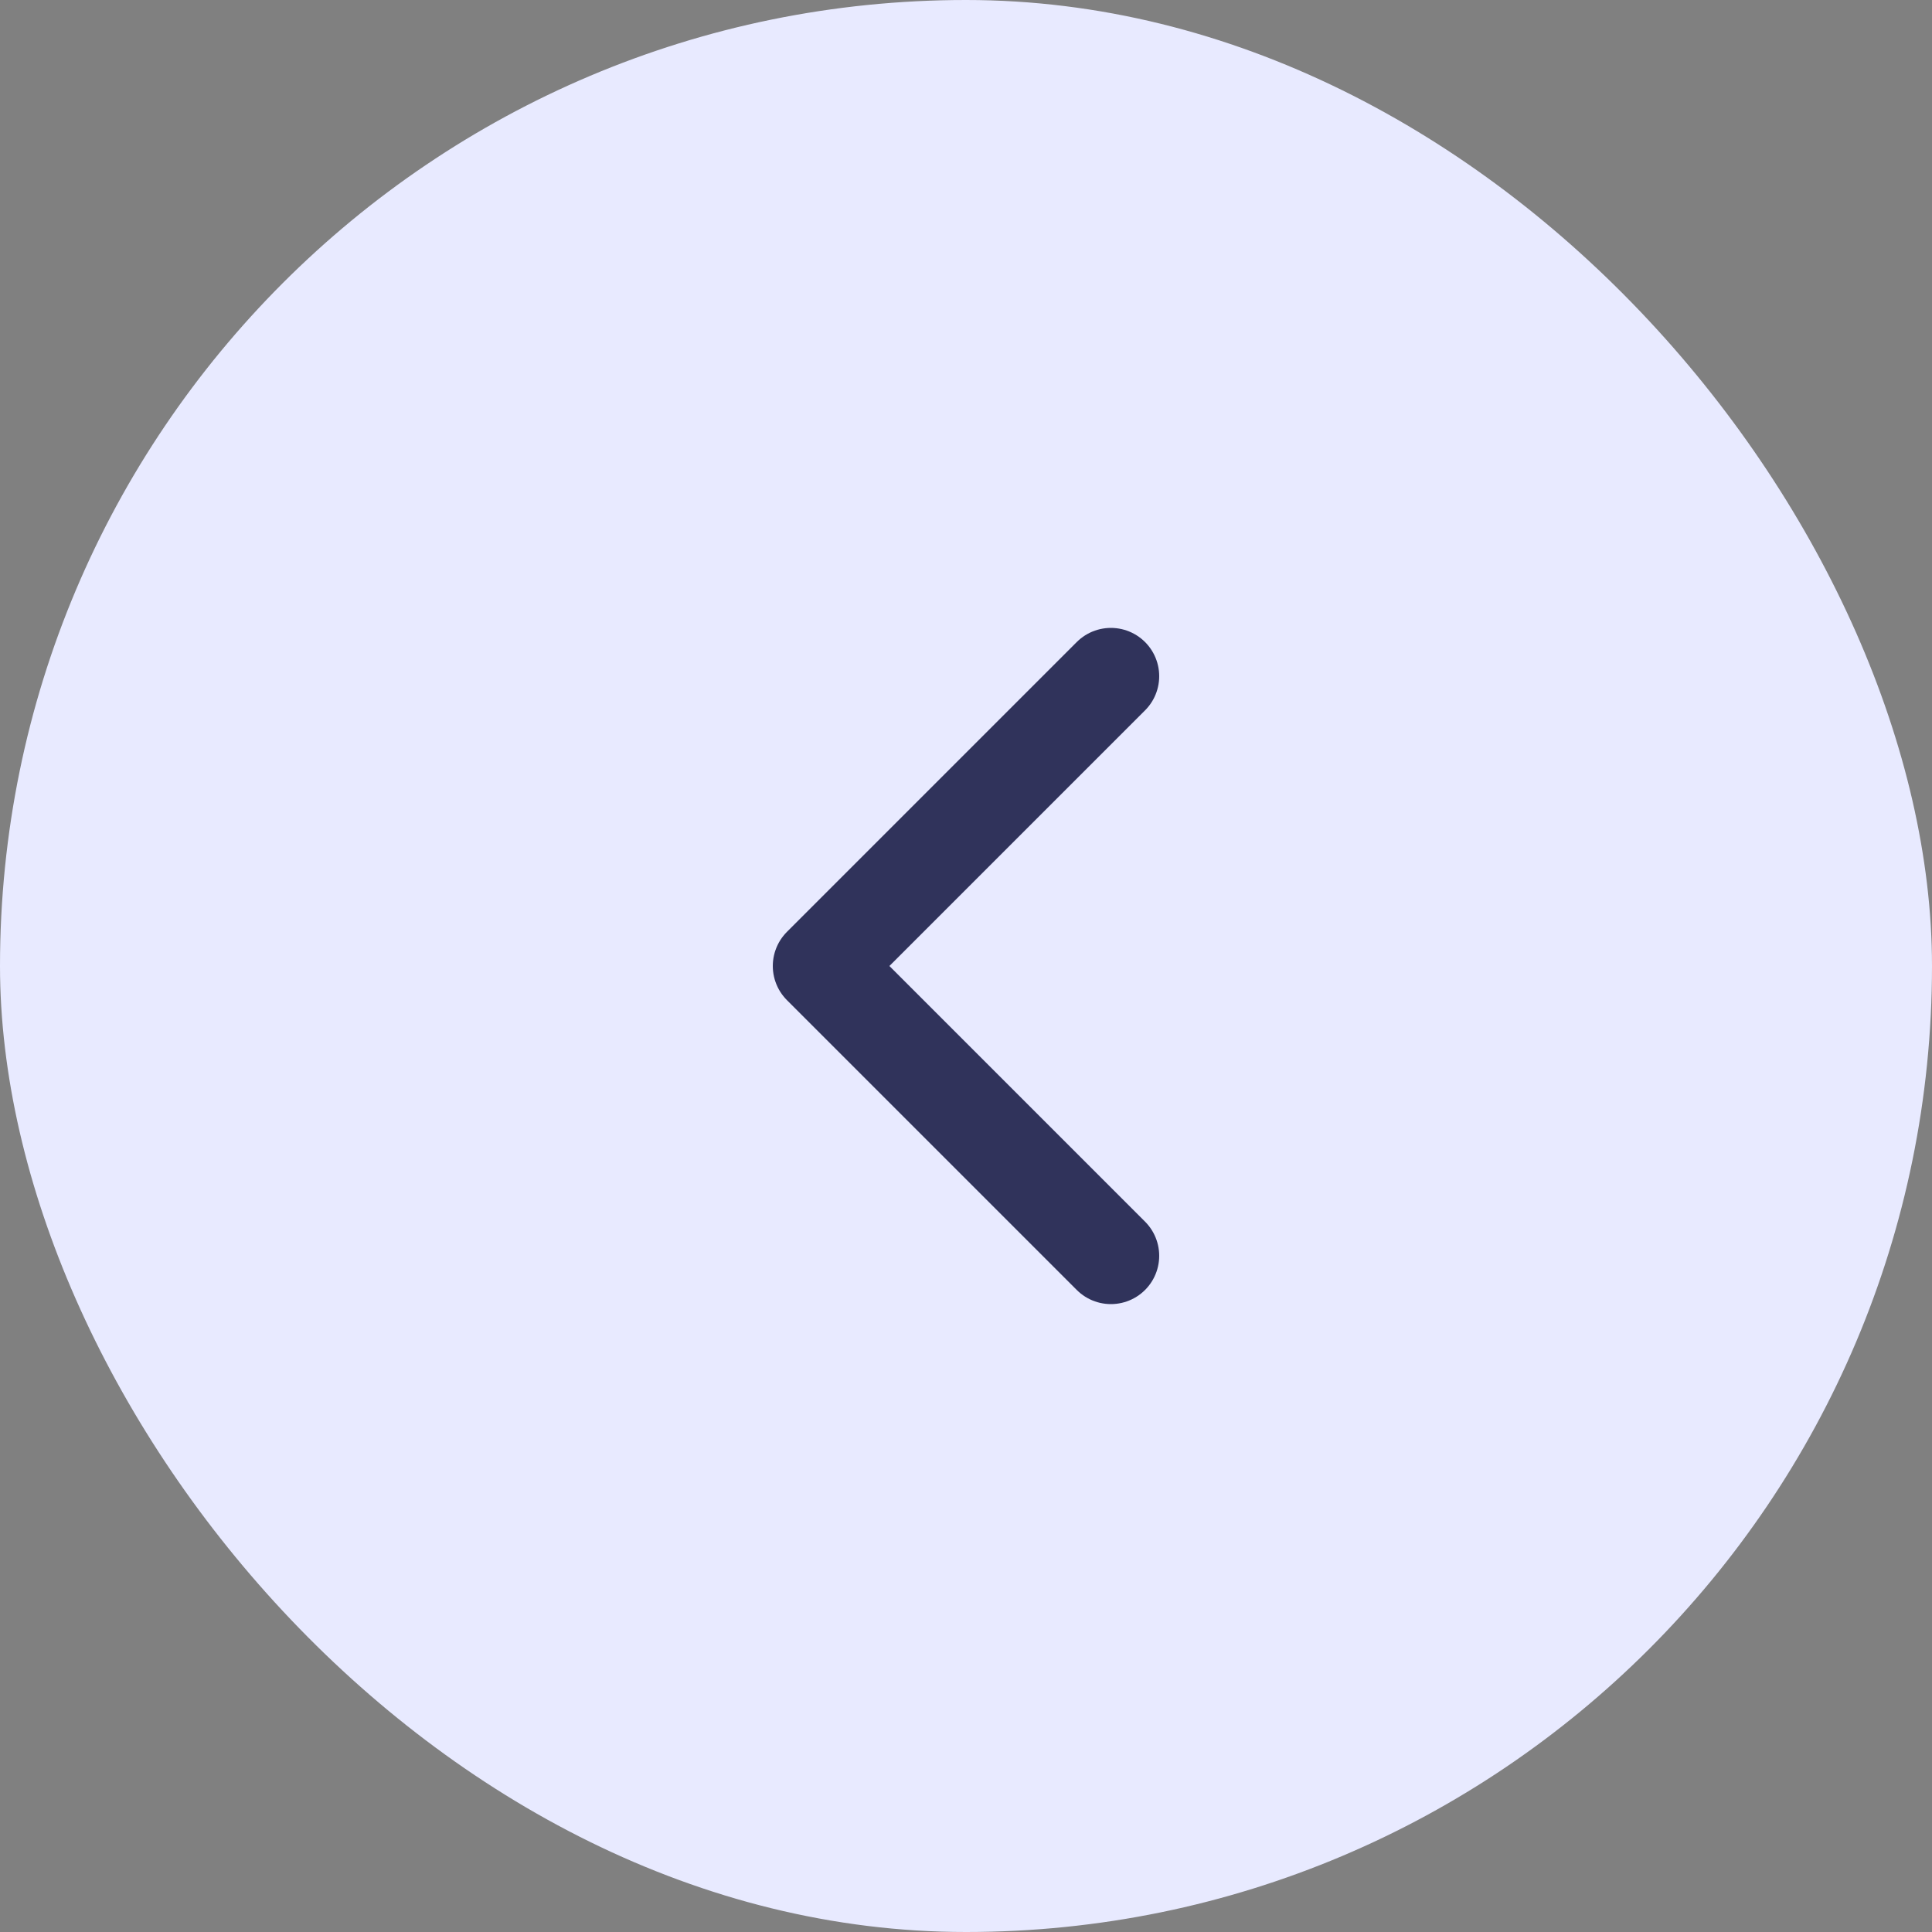 <svg width="40" height="40" viewBox="0 0 40 40" fill="none" xmlns="http://www.w3.org/2000/svg">
<rect x="0" y="0" width="40" height="40" fill="#808080" stroke="none"/>
<rect width="40" height="40" rx="20" fill="#E8EAFF"/>
<path d="M23 26L17 20L23 14" stroke="#30335B" stroke-width="2" stroke-linecap="round" stroke-linejoin="round"/>
</svg>
